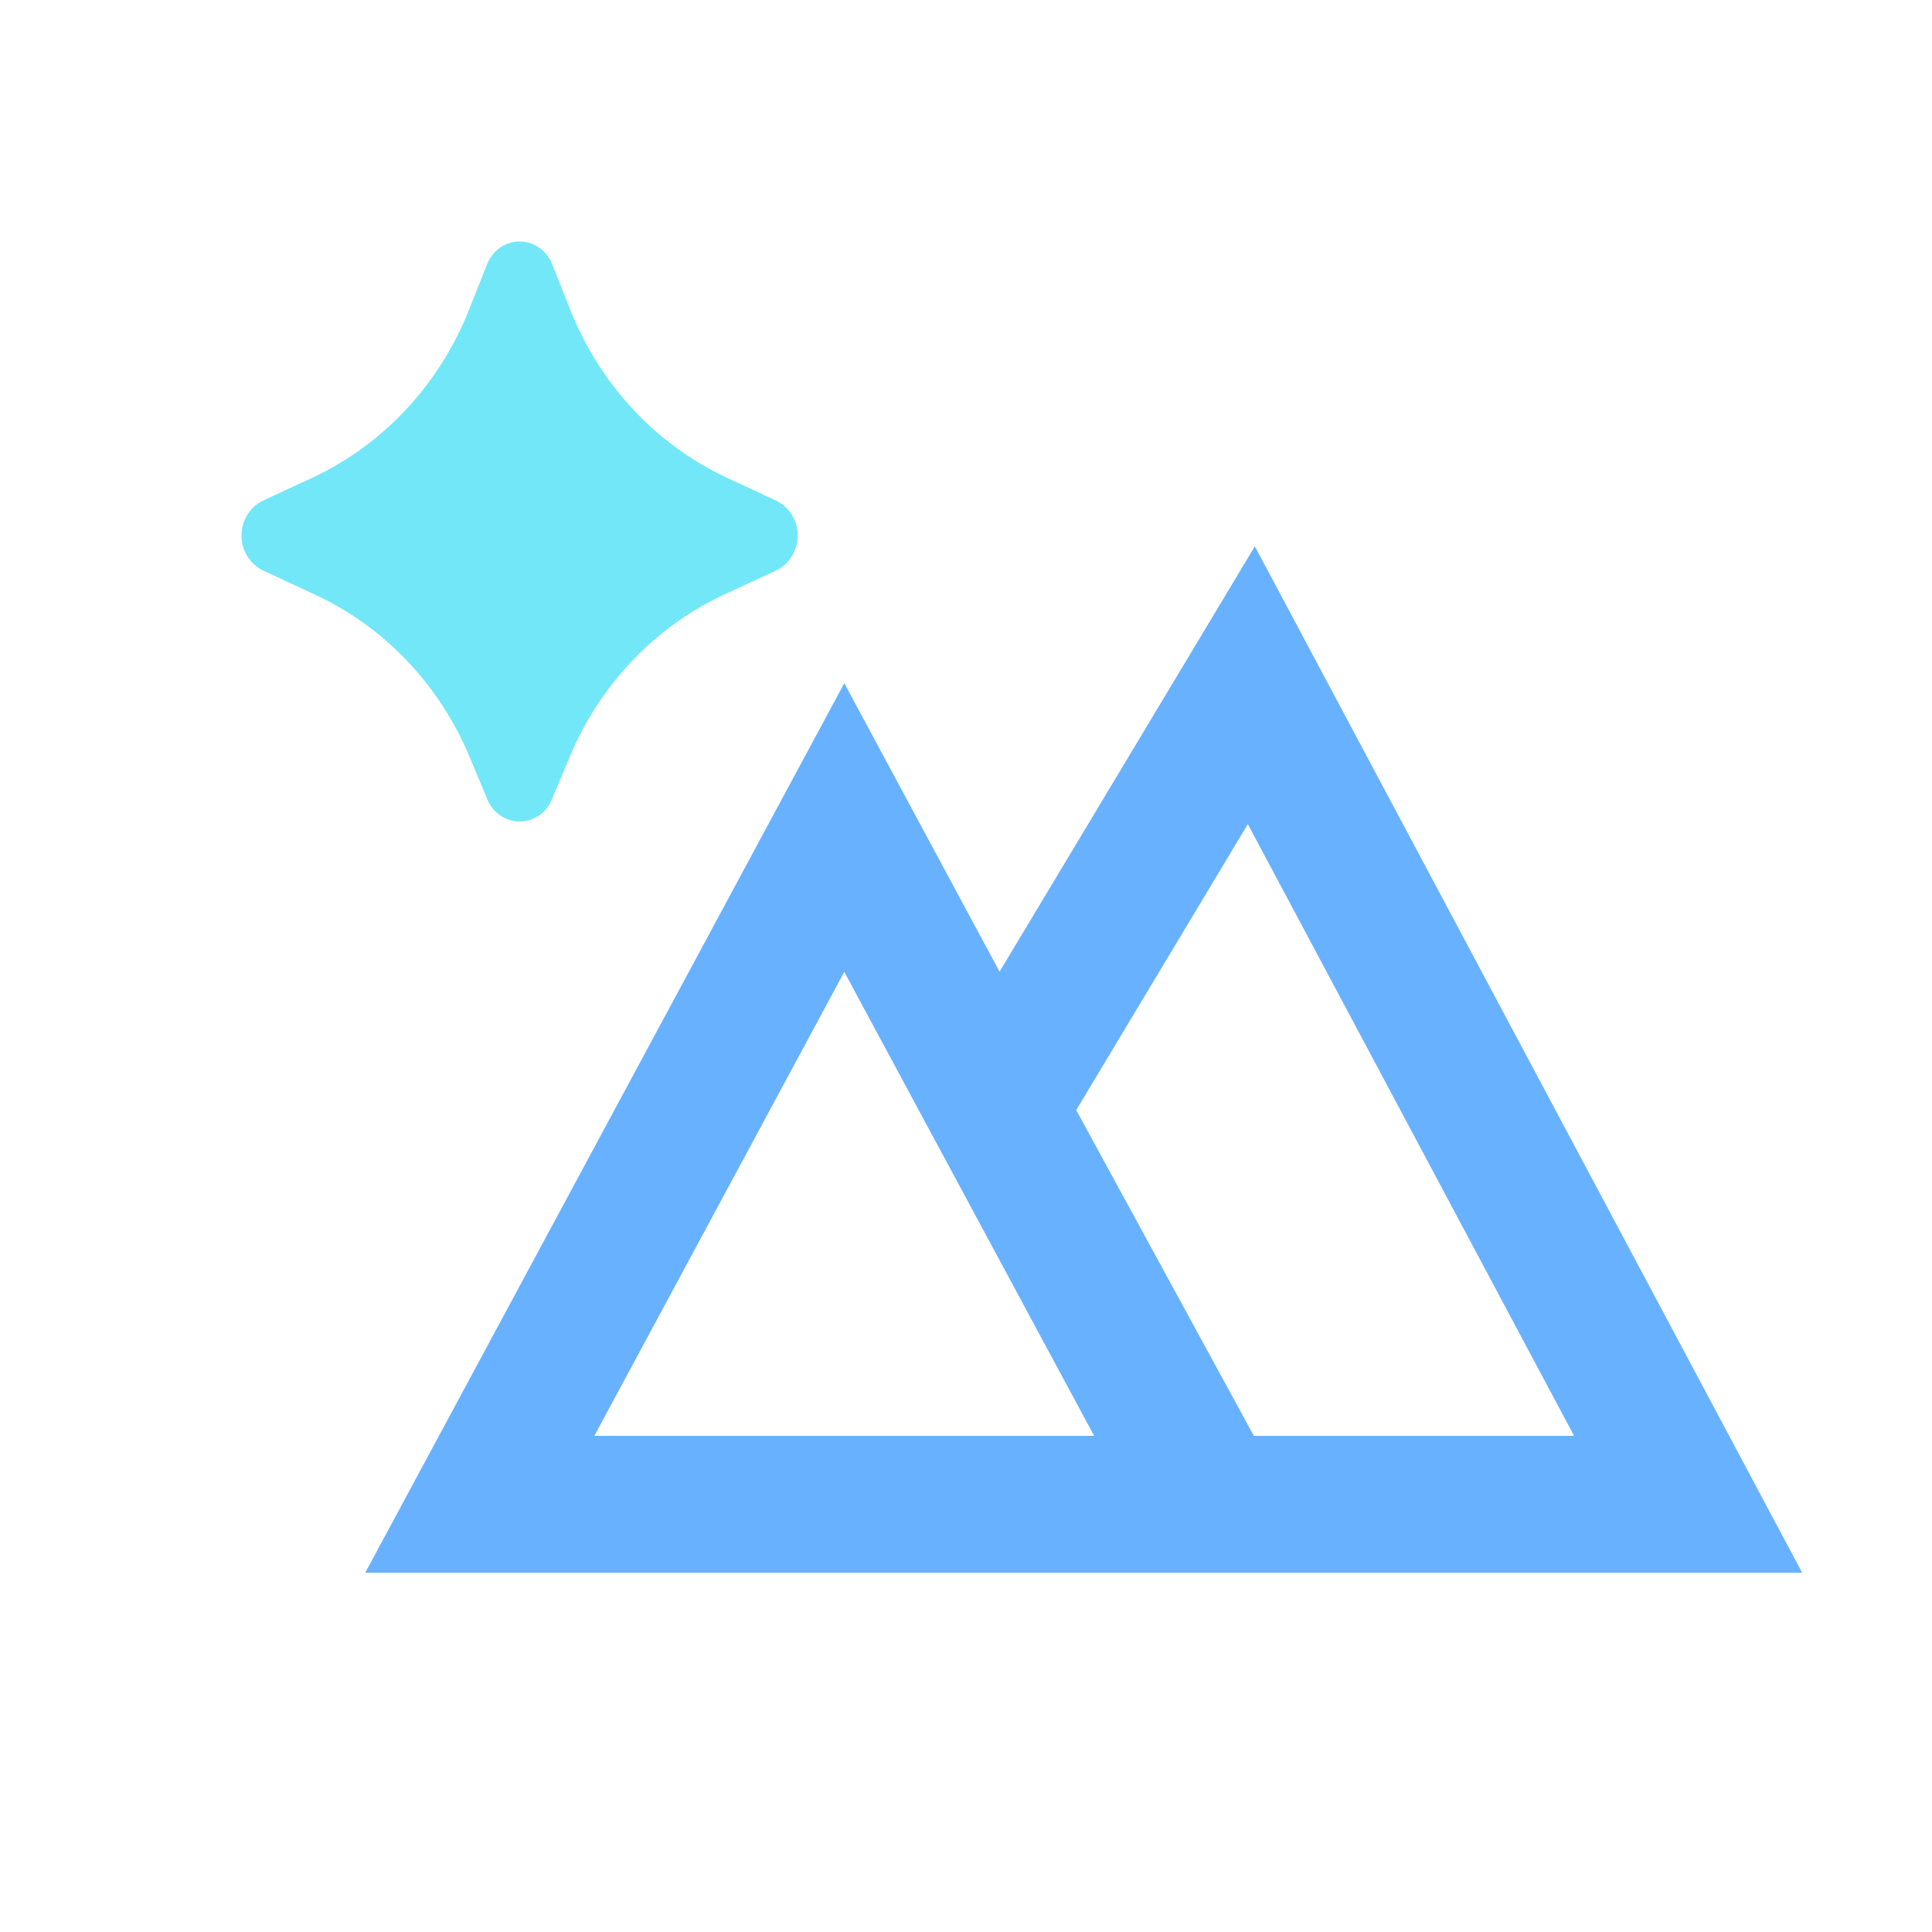 <svg width="24" height="24" viewBox="0 0 24 24" fill="none" xmlns="http://www.w3.org/2000/svg">
<path d="M6.858 9.925L7.071 9.416C7.444 8.515 8.128 7.792 8.987 7.39L9.644 7.086C9.723 7.048 9.79 6.987 9.837 6.91C9.884 6.833 9.909 6.744 9.909 6.653C9.909 6.562 9.884 6.473 9.837 6.396C9.79 6.319 9.723 6.258 9.644 6.22L9.024 5.932C8.142 5.519 7.447 4.769 7.08 3.838L6.862 3.289C6.83 3.204 6.774 3.131 6.701 3.079C6.629 3.028 6.543 3 6.455 3C6.367 3 6.281 3.028 6.209 3.079C6.136 3.131 6.08 3.204 6.048 3.289L5.83 3.839C5.463 4.77 4.767 5.519 3.886 5.932L3.266 6.219C3.187 6.257 3.12 6.318 3.072 6.395C3.025 6.472 3 6.561 3 6.653C3 6.744 3.025 6.833 3.072 6.91C3.12 6.987 3.187 7.048 3.266 7.086L3.922 7.391C4.782 7.792 5.466 8.515 5.839 9.416L6.052 9.925C6.085 10.008 6.141 10.079 6.213 10.129C6.285 10.179 6.369 10.205 6.455 10.205C6.541 10.205 6.626 10.179 6.697 10.129C6.769 10.079 6.825 10.008 6.858 9.925Z" fill="#72E7F8"/>
<path d="M15.588 6.787L12.417 12.071L10.488 8.487L4.537 19.537H22.387L15.588 6.787ZM15.576 17.837L13.369 13.79L15.501 10.237L19.554 17.837H15.576ZM13.592 17.837H7.383L10.488 12.073L13.592 17.837Z" fill="#68B1FF"/>
</svg>
